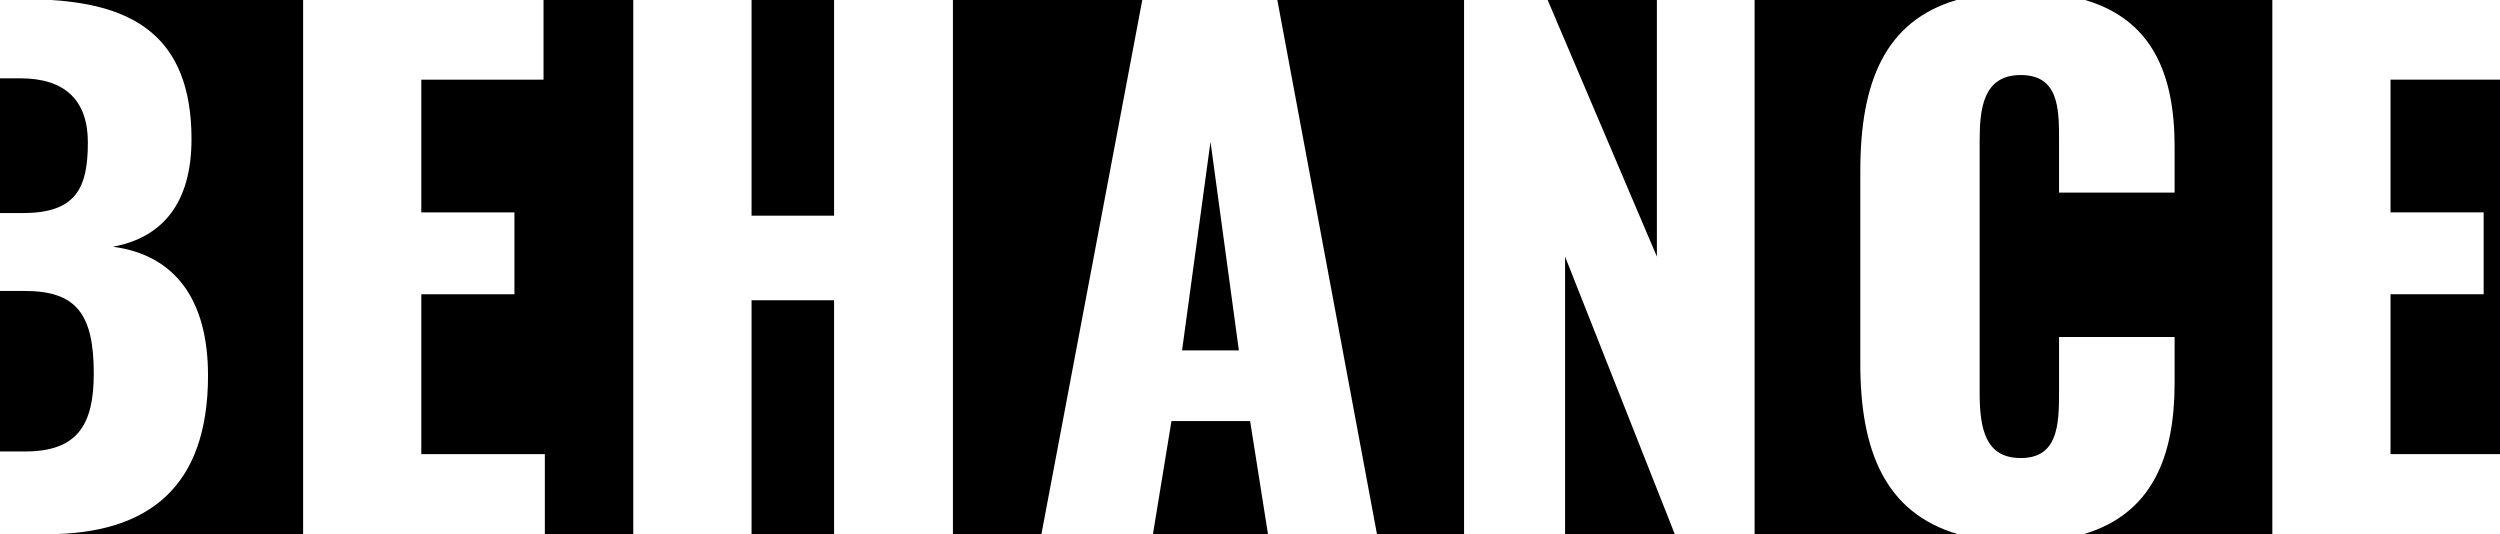<svg xmlns="http://www.w3.org/2000/svg" viewBox="0 0 304.17 64.97"><title>cptPLANK.io Behance Banner</title><g id="Ebene_2" data-name="Ebene 2"><g id="Ebene_1-2" data-name="Ebene 1"><rect x="91.44" width="10.04" height="26.24"/><rect x="91.44" y="36.53" width="10.04" height="28.44"/><polygon points="66.13 9.69 51.26 9.69 51.26 25.84 62.59 25.84 62.59 35.8 51.26 35.8 51.26 55.25 66.29 55.25 66.29 64.97 77.05 64.97 77.05 0 66.13 0 66.13 9.69"/><path d="M10.69,17.32c0-5.14-2.81-7.79-8.2-7.79H0V25.92H2.81C9.32,25.92,10.69,22.79,10.69,17.32Z"/><polygon points="115.94 64.97 126.71 64.97 138.98 0 115.94 0 115.94 64.97"/><path d="M23.3,16.92c0,7.88-3.61,12-9.56,13.1,7.55,1,11.57,6.43,11.57,15.67C25.31,59.18,18.17,65,5.64,65H36.88V0H6.27C15.77.62,23.3,4.09,23.3,16.92Z"/><path d="M11.41,45.45C11.41,38.14,9.24,35.4,3,35.4H0V54.93H3.05C9.4,54.93,11.41,51.72,11.41,45.45Z"/><polygon points="290.85 9.69 290.85 25.84 302.18 25.84 302.18 35.8 290.85 35.8 290.85 55.25 304.17 55.25 304.17 9.69 290.85 9.69"/><path d="M226.34,44.24V20.78c0-10.77,3-18.21,11.71-20.78H213.48V65h24.76C229.35,62.4,226.34,54.83,226.34,44.24Z"/><polygon points="201.59 0 188.3 0 201.59 31.22 201.59 0"/><path d="M264.58,17.81v5.62H250.52V16.92c0-3.78-.08-7.79-4.66-7.79s-5,4.1-5,8V47.78c0,4.42.72,7.95,5,7.95,4.5,0,4.66-4,4.66-7.95V41h14.06v5.62c0,8.86-2.67,15.92-11.16,18.4h23.05V0H253.69C261.88,2.42,264.58,9.06,264.58,17.81Z"/><polygon points="142.53 51.23 140.28 64.97 154.27 64.97 152.1 51.23 142.53 51.23"/><polygon points="147.28 17.24 143.82 42.63 150.73 42.63 147.28 17.24"/><polygon points="167.53 64.97 178.13 64.97 178.13 0 155.41 0 167.53 64.97"/><polygon points="190.42 64.97 203.76 64.97 190.42 31.22 190.42 64.97"/></g></g></svg>